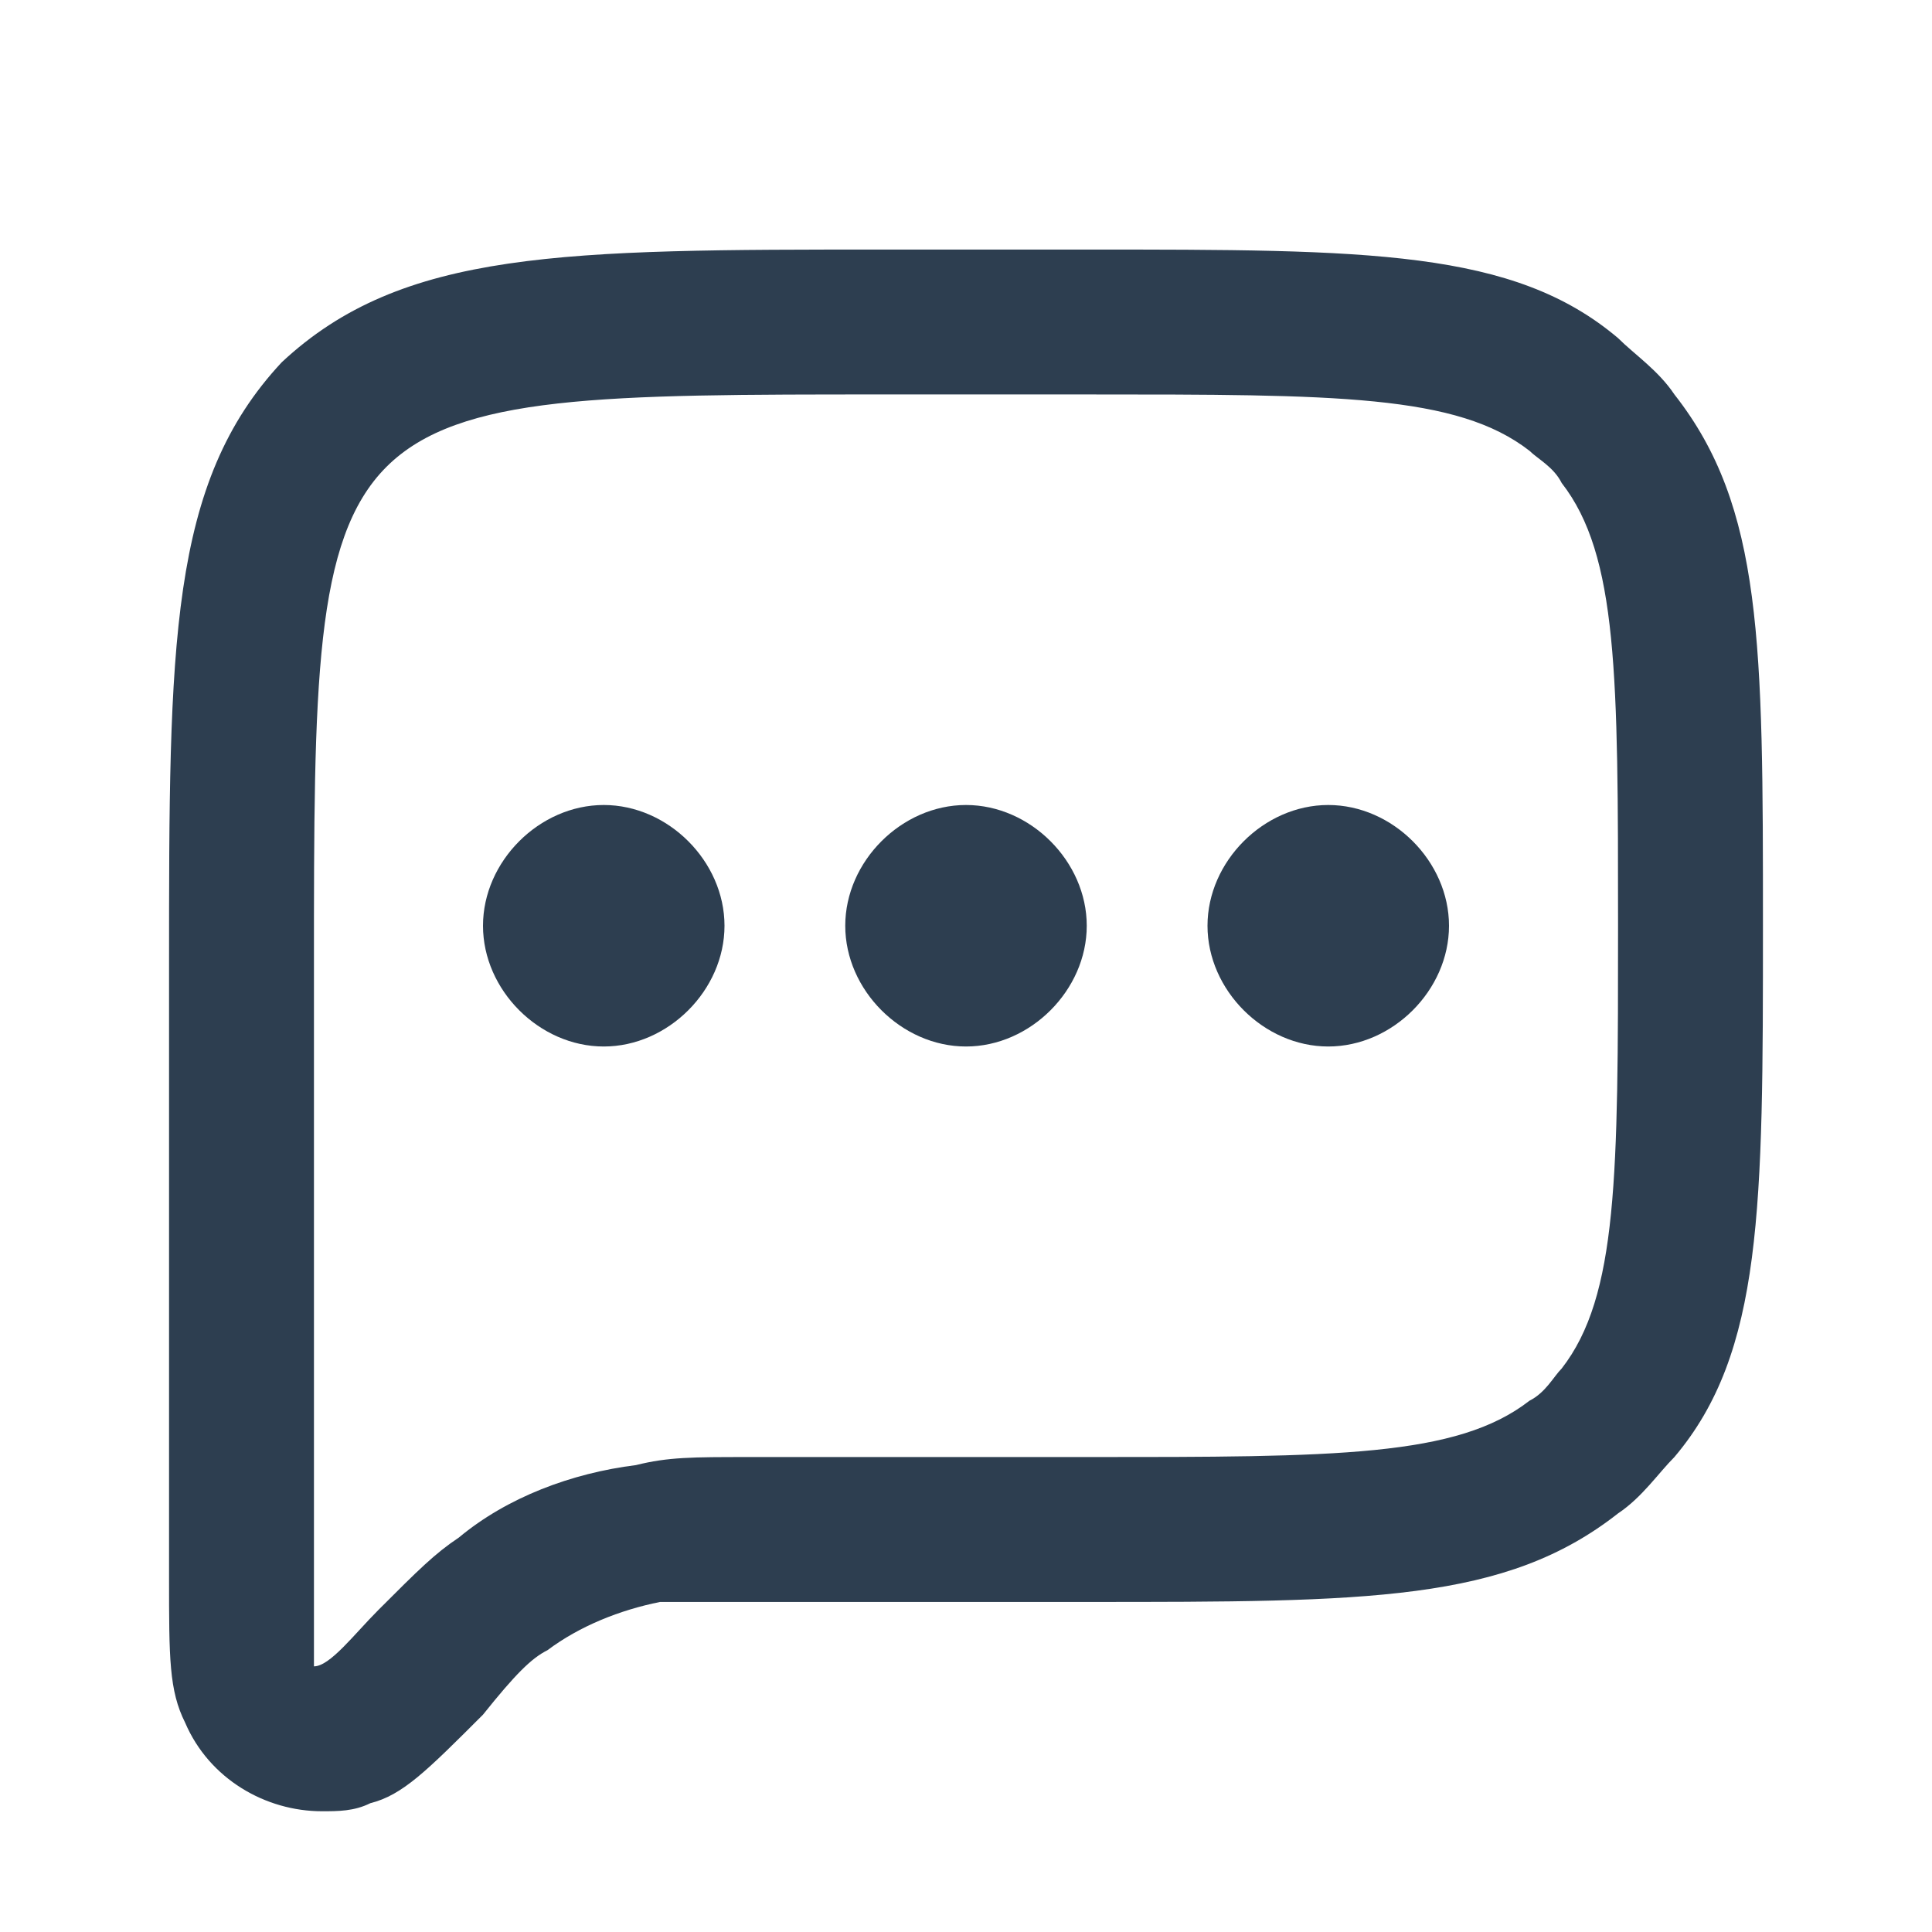 <svg width="24" height="24" viewBox="0 0 24 24" fill="none" xmlns="http://www.w3.org/2000/svg">
<path d="M4 22.5C3.3 22.5 2.6 22.1 2.3 21.4C2.1 21 2.1 20.6 2.1 19.6V12C2.1 8 2.1 6 3.5 4.5C5 3.1 7 3.1 11 3.1H13.5C17 3.1 18.8 3.1 20.1 4.2C20.3 4.4 20.6 4.6 20.8 4.9C21.9 6.3 21.9 8 21.9 11.5C21.9 15 21.9 16.8 20.8 18.1C20.6 18.3 20.4 18.6 20.1 18.8C18.7 19.9 17 19.9 13.5 19.9H9.3C8.7 19.9 8.4 19.9 8.2 19.9C7.7 20 7.2 20.2 6.8 20.5C6.6 20.6 6.4 20.8 6 21.3C5.3 22 5 22.3 4.6 22.4C4.4 22.5 4.2 22.5 4 22.5ZM3.9 20.7C3.9 20.7 4 20.7 3.9 20.7C4.1 20.7 4.4 20.3 4.7 20C5.2 19.5 5.4 19.3 5.7 19.1C6.3 18.6 7.1 18.3 7.9 18.2C8.3 18.1 8.6 18.1 9.3 18.1H13.5C16.6 18.1 18.1 18.1 19 17.4C19.2 17.3 19.3 17.1 19.4 17C20.1 16.1 20.1 14.6 20.1 11.5C20.1 8.4 20.1 6.9 19.4 6C19.3 5.8 19.1 5.7 19 5.6C18.1 4.9 16.6 4.9 13.5 4.9H11C7.5 4.9 5.7 4.9 4.8 5.8C3.9 6.7 3.9 8.5 3.9 12V19.6C3.9 20.1 3.9 20.6 3.9 20.7Z" fill="#2D3E50"/>
<path d="M7.5 13C6.7 13 6 12.3 6 11.5C6 10.7 6.7 10 7.5 10C8.3 10 9 10.7 9 11.5C9 12.3 8.3 13 7.5 13ZM7.5 10.8V11.6V10.8Z" fill="#2D3E50"/>
<path d="M12 13C11.2 13 10.5 12.3 10.5 11.5C10.5 10.7 11.2 10 12 10C12.8 10 13.5 10.7 13.5 11.5C13.5 12.3 12.8 13 12 13ZM12 10.8V11.6V10.8Z" fill="#2D3E50"/>
<path d="M16.5 13C15.7 13 15 12.3 15 11.5C15 10.7 15.7 10 16.5 10C17.3 10 18 10.7 18 11.5C18 12.3 17.3 13 16.5 13ZM16.5 10.8V11.6V10.8Z" fill="#2D3E50"/>
</svg>
